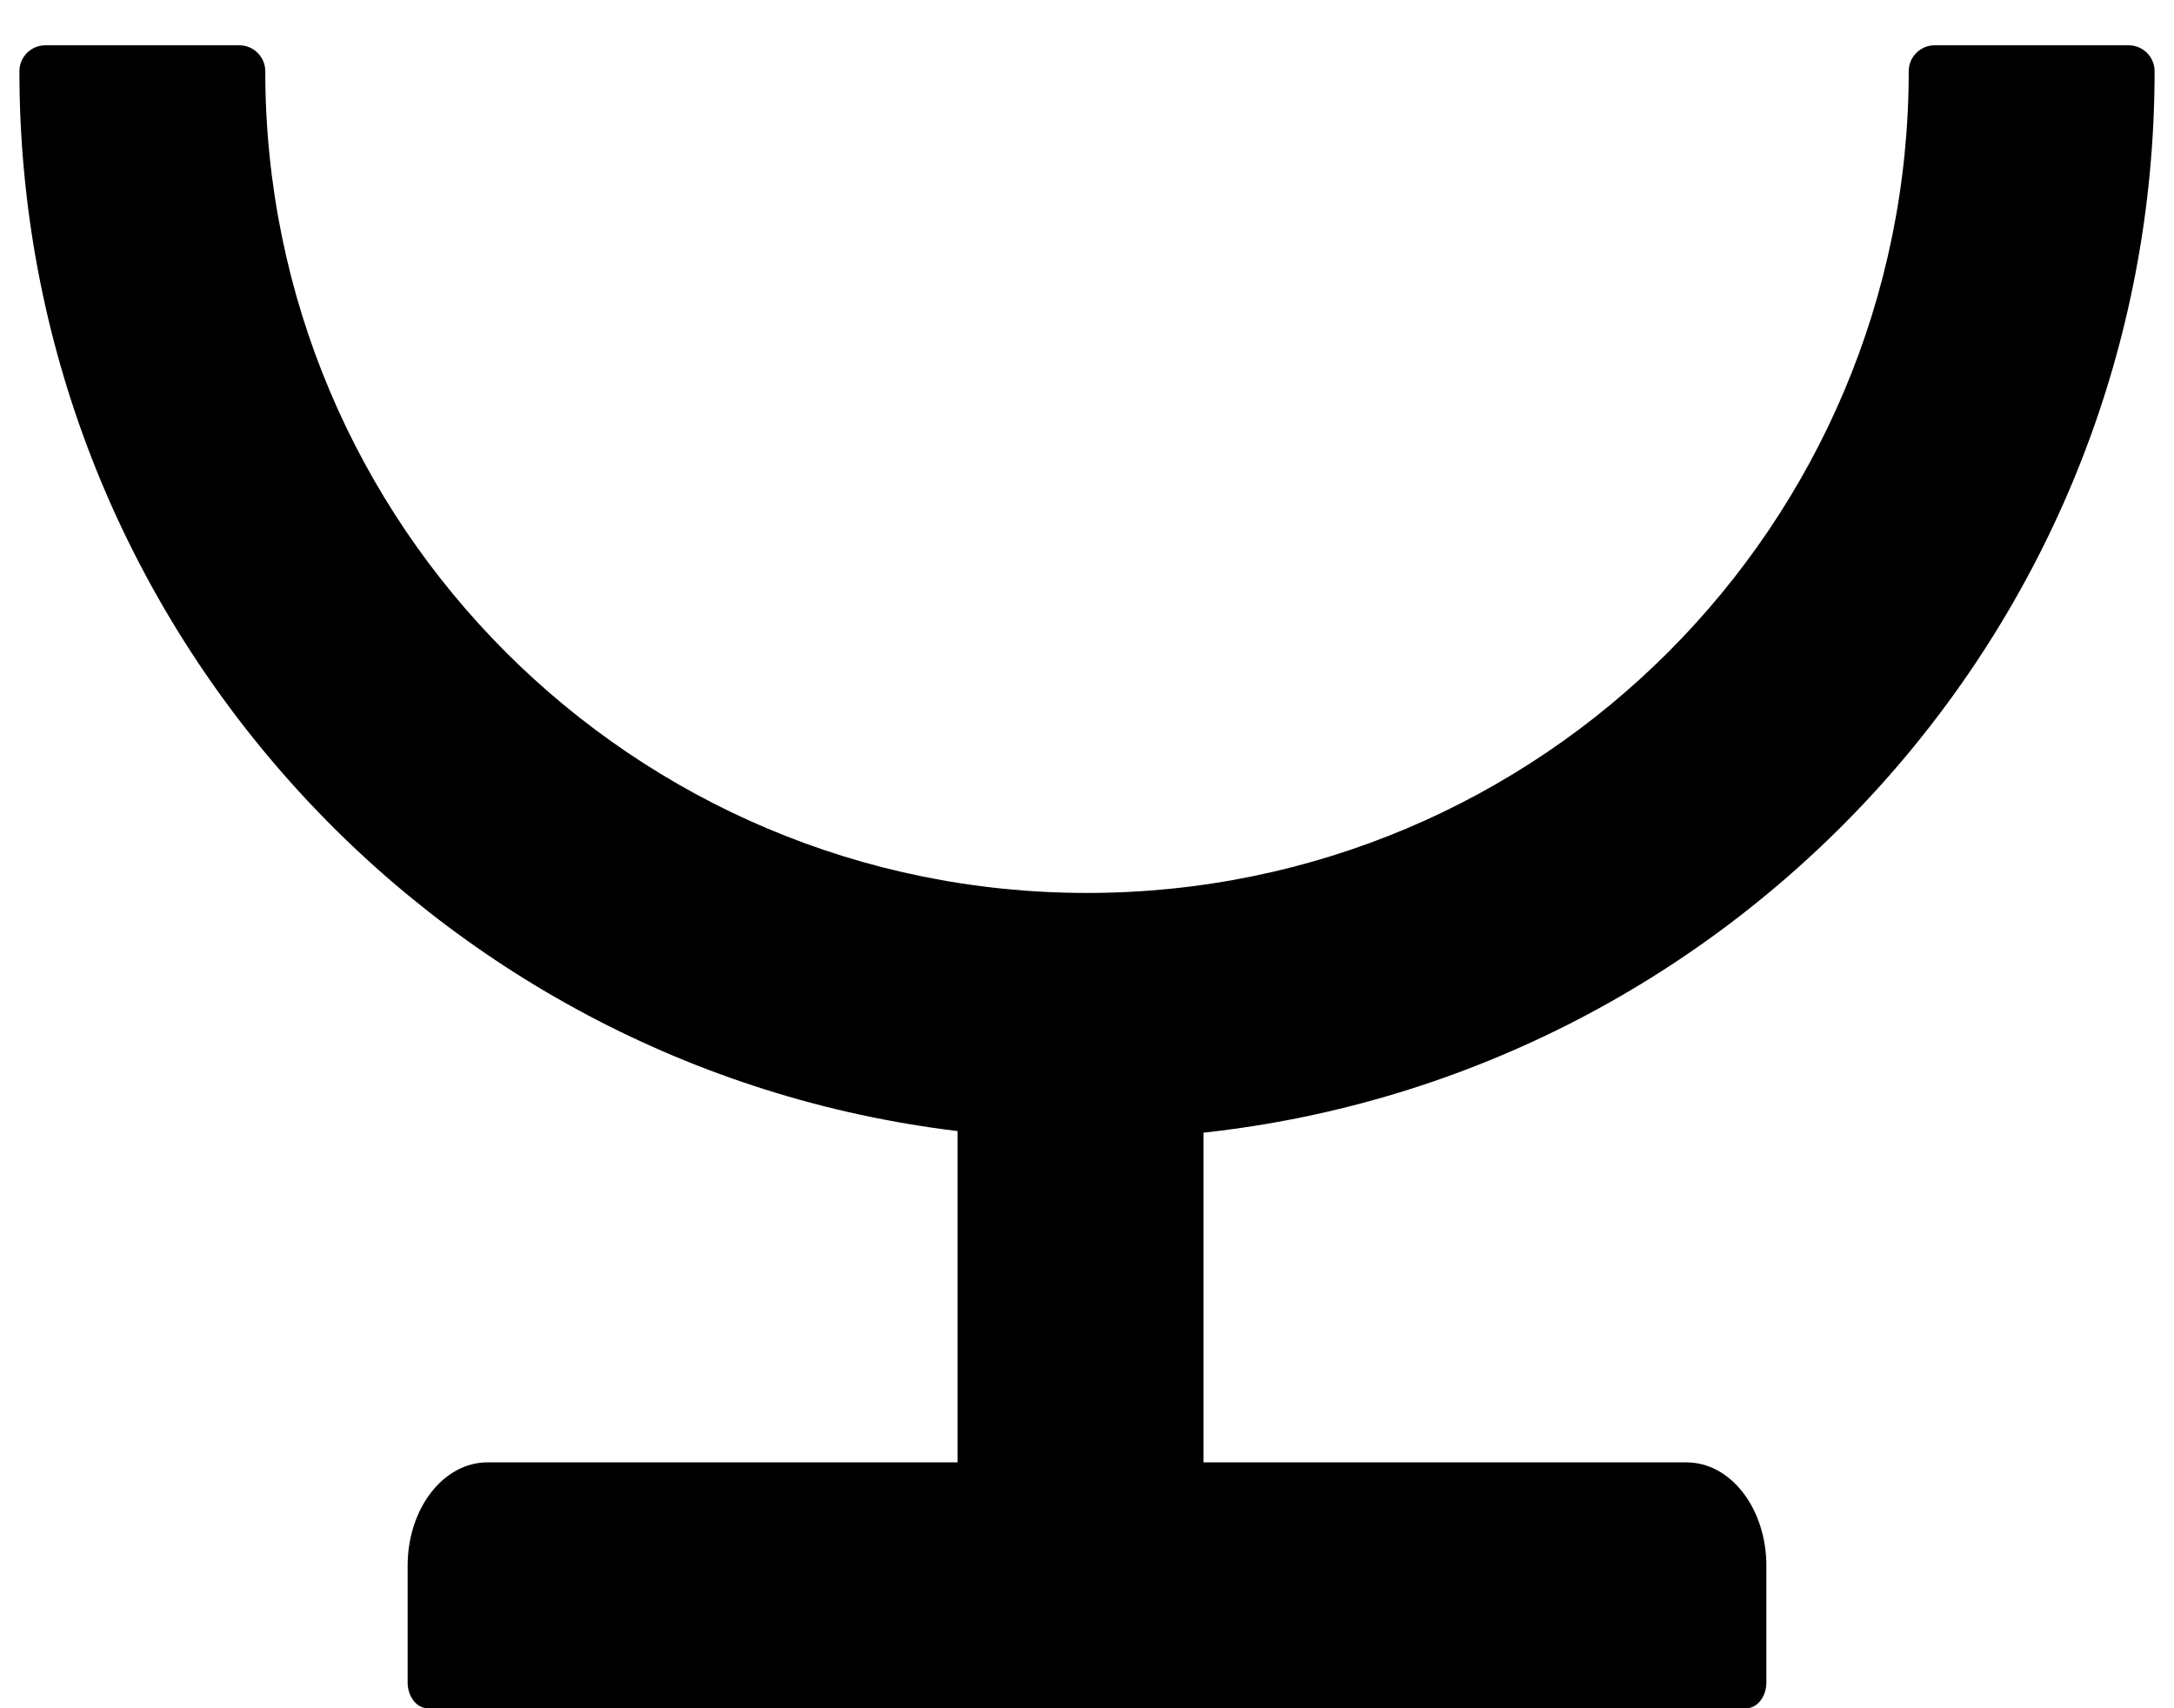 ﻿<?xml version="1.0" encoding="utf-8"?>
<svg version="1.1" xmlns:xlink="http://www.w3.org/1999/xlink" width="42px" height="33px" xmlns="http://www.w3.org/2000/svg">
  <defs>
    <pattern id="BGPattern" patternUnits="userSpaceOnUse" alignment="0 0" imageRepeat="None" />
    <mask fill="white" id="Clip2840">
      <path d="M 23.25 21.881  C 33.581 20.756  41.625 12.006  41.625 1.375  C 41.625 1.1  41.4 0.875  41.125 0.875  L 37.375 0.875  C 37.1 0.875  36.875 1.1  36.875 1.375  C 36.875 10.144  29.769 17.25  21 17.25  C 12.231 17.25  5.125 10.144  5.125 1.375  C 5.125 1.1  4.9 0.875  4.625 0.875  L 0.875 0.875  C 0.6 0.875  0.375 1.1  0.375 1.375  C 0.375 11.919  8.288 20.619  18.5 21.85  L 18.5 28.25  L 9.419 28.25  C 8.562 28.25  7.875 29.144  7.875 30.25  L 7.875 32.5  C 7.875 32.775  8.05 33  8.262 33  L 33.737 33  C 33.95 33  34.125 32.775  34.125 32.5  L 34.125 30.25  C 34.125 29.144  33.438 28.25  32.581 28.25  L 23.25 28.25  L 23.25 21.881  Z " fill-rule="evenodd" />
    </mask>
  </defs>
  <g transform="matrix(1 0 0 1 0 -23 )">
    <path d="M 23.25 21.881  C 33.581 20.756  41.625 12.006  41.625 1.375  C 41.625 1.1  41.4 0.875  41.125 0.875  L 37.375 0.875  C 37.1 0.875  36.875 1.1  36.875 1.375  C 36.875 10.144  29.769 17.25  21 17.25  C 12.231 17.25  5.125 10.144  5.125 1.375  C 5.125 1.1  4.9 0.875  4.625 0.875  L 0.875 0.875  C 0.6 0.875  0.375 1.1  0.375 1.375  C 0.375 11.919  8.288 20.619  18.5 21.85  L 18.5 28.25  L 9.419 28.25  C 8.562 28.25  7.875 29.144  7.875 30.25  L 7.875 32.5  C 7.875 32.775  8.05 33  8.262 33  L 33.737 33  C 33.95 33  34.125 32.775  34.125 32.5  L 34.125 30.25  C 34.125 29.144  33.438 28.25  32.581 28.25  L 23.25 28.25  L 23.25 21.881  Z " fill-rule="nonzero" fill="rgba(0, 0, 0, 1)" stroke="none" transform="matrix(1 0 0 1 0 23 )" class="fill" />
    <path d="M 23.25 21.881  C 33.581 20.756  41.625 12.006  41.625 1.375  C 41.625 1.1  41.4 0.875  41.125 0.875  L 37.375 0.875  C 37.1 0.875  36.875 1.1  36.875 1.375  C 36.875 10.144  29.769 17.25  21 17.25  C 12.231 17.25  5.125 10.144  5.125 1.375  C 5.125 1.1  4.9 0.875  4.625 0.875  L 0.875 0.875  C 0.6 0.875  0.375 1.1  0.375 1.375  C 0.375 11.919  8.288 20.619  18.5 21.85  L 18.5 28.25  L 9.419 28.25  C 8.562 28.25  7.875 29.144  7.875 30.25  L 7.875 32.5  C 7.875 32.775  8.05 33  8.262 33  L 33.737 33  C 33.95 33  34.125 32.775  34.125 32.5  L 34.125 30.25  C 34.125 29.144  33.438 28.25  32.581 28.25  L 23.25 28.25  L 23.25 21.881  Z " stroke-width="0" stroke-dasharray="0" stroke="rgba(255, 255, 255, 0)" fill="none" transform="matrix(1 0 0 1 0 23 )" class="stroke" mask="url(#Clip2840)" />
  </g>
</svg>